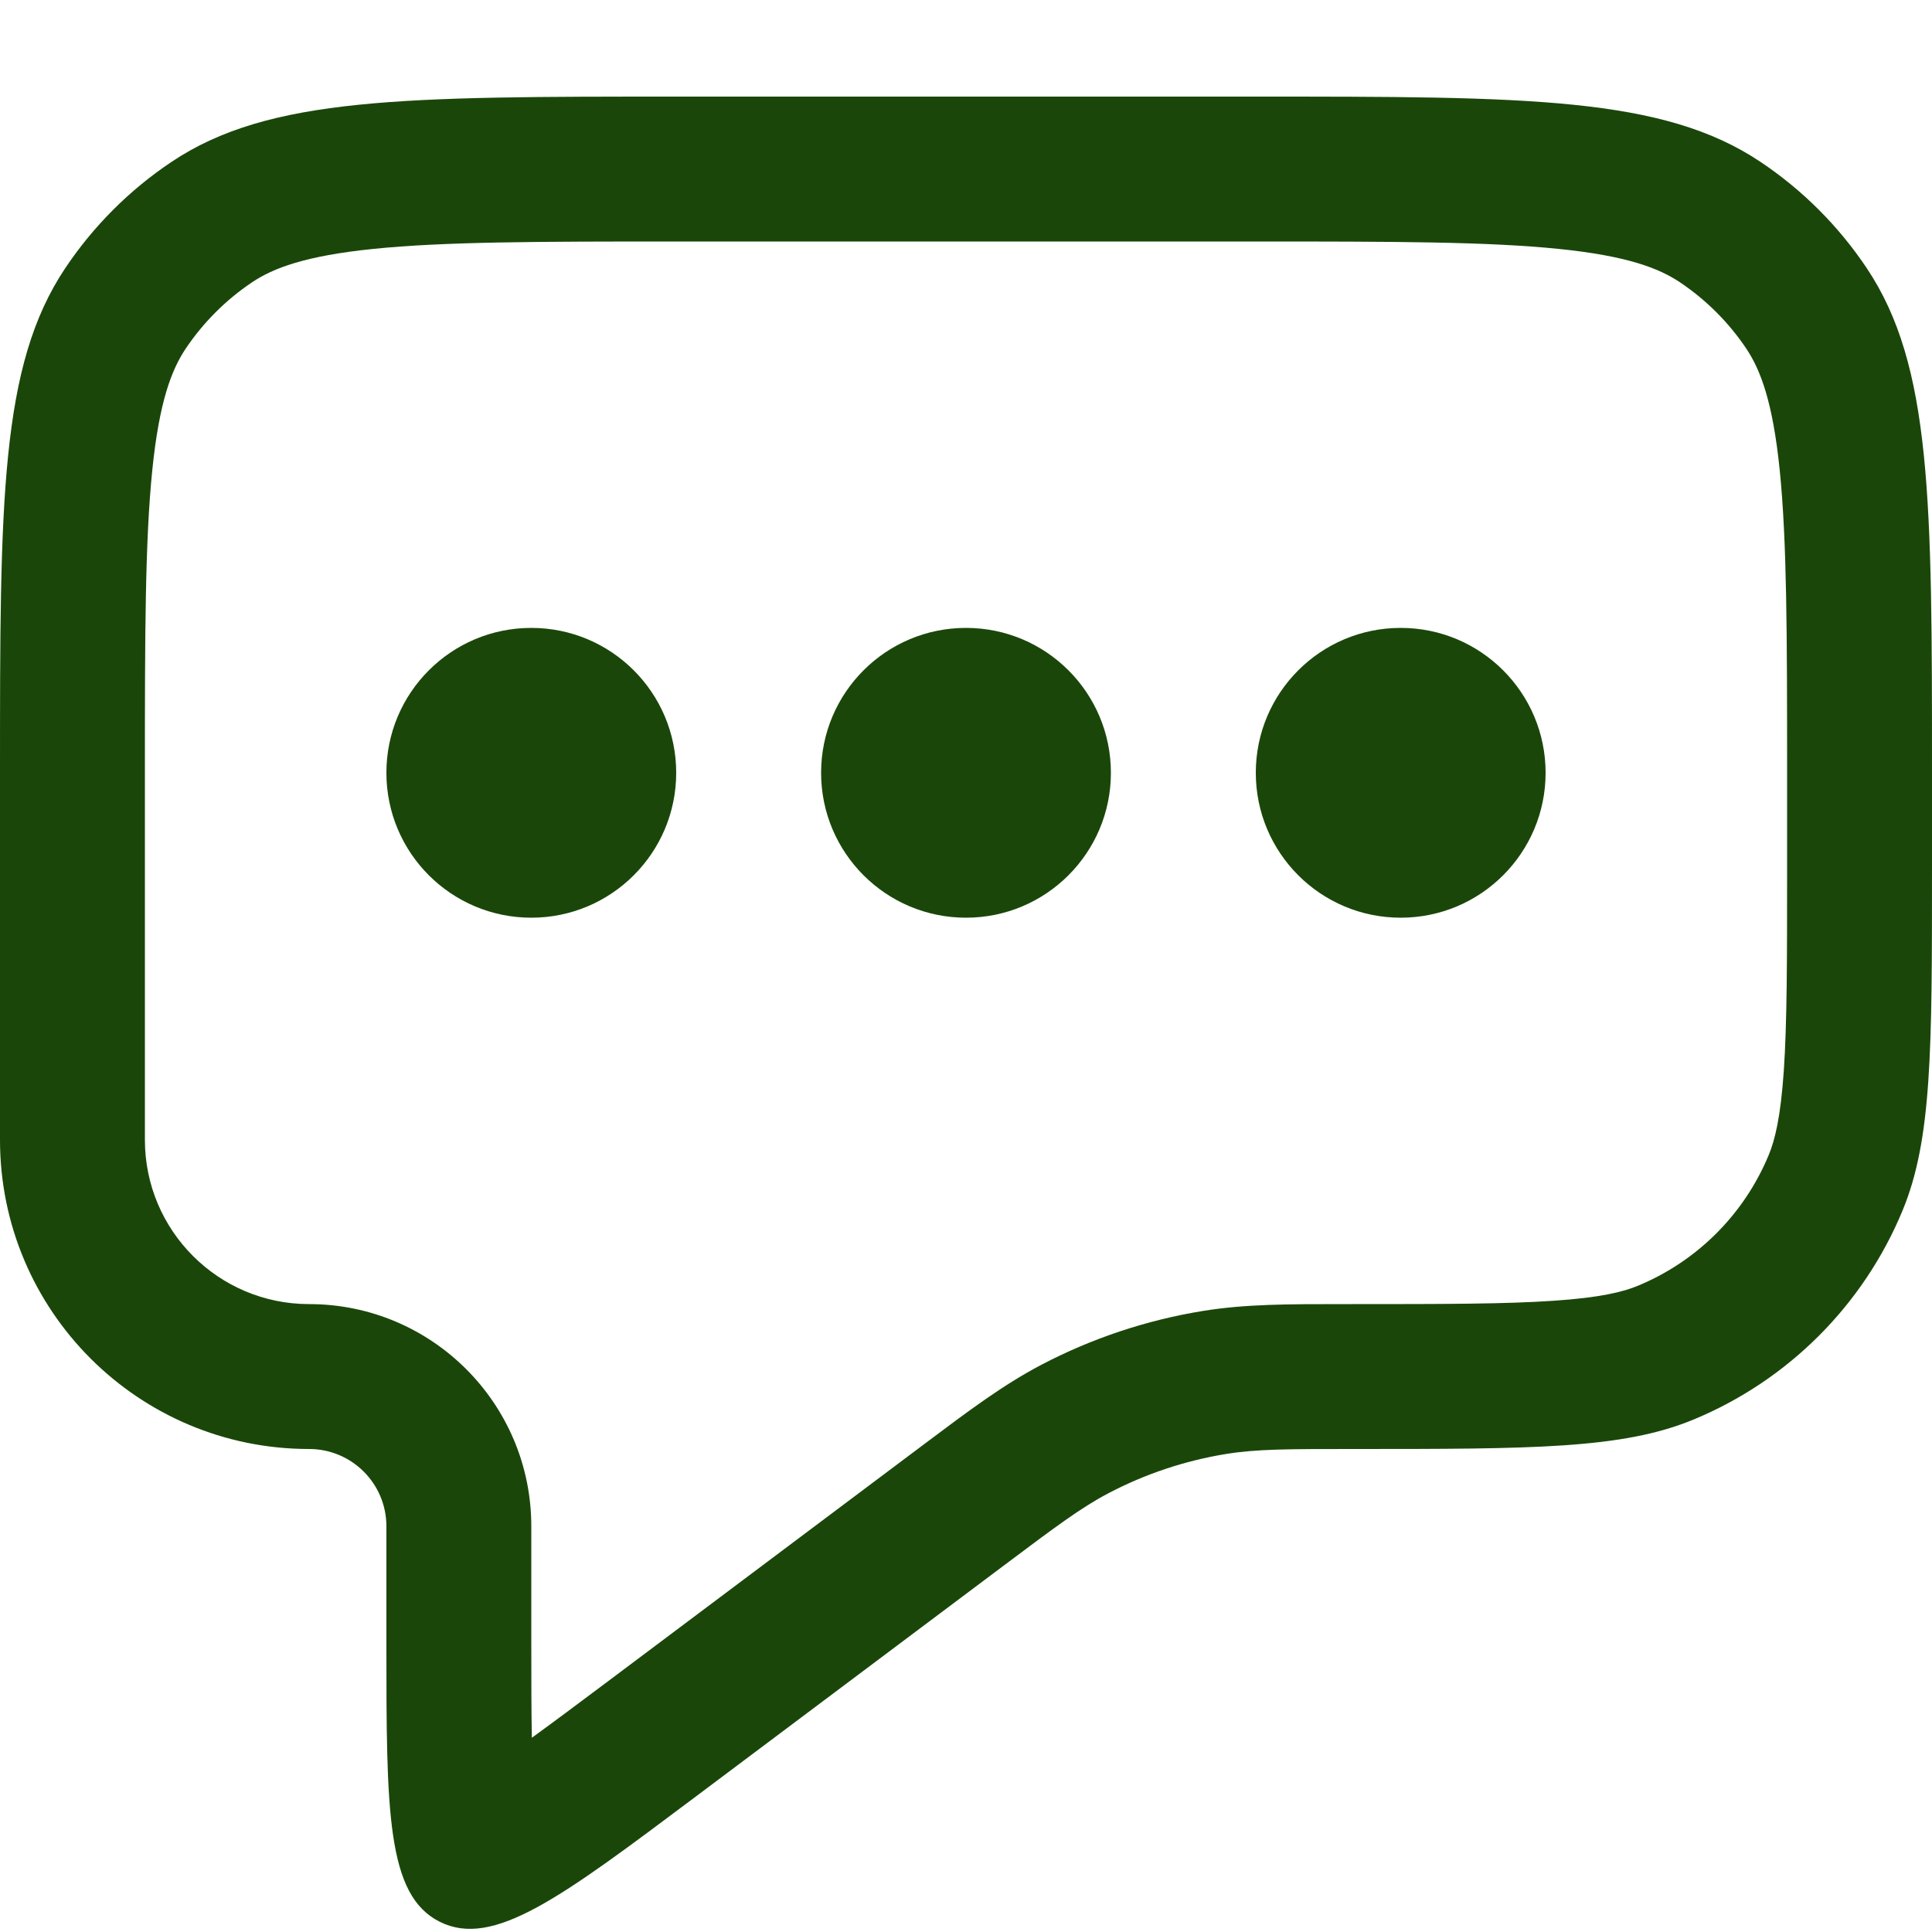 <svg width="35" height="35" viewBox="0 0 35 35" fill="none" xmlns="http://www.w3.org/2000/svg">
<path d="M17.5 16.625C18.95 16.625 20.125 15.45 20.125 14C20.125 12.55 18.95 11.375 17.5 11.375C16.05 11.375 14.875 12.55 14.875 14C14.875 15.45 16.05 16.625 17.5 16.625Z" fill="#1A4709"/>
<path d="M12.25 14C12.25 15.45 11.075 16.625 9.625 16.625C8.175 16.625 7 15.45 7 14C7 12.55 8.175 11.375 9.625 11.375C11.075 11.375 12.25 12.55 12.25 14Z" fill="#1A4709"/>
<path d="M25.375 16.625C26.825 16.625 28 15.45 28 14C28 12.55 26.825 11.375 25.375 11.375C23.925 11.375 22.75 12.55 22.75 14C22.75 15.45 23.925 16.625 25.375 16.625Z" fill="#1A4709"/>
<path fill-rule="evenodd" clip-rule="evenodd" d="M0 14C0 9.084 0 6.627 1.18 4.861C1.69 4.097 2.347 3.44 3.111 2.93C4.877 1.75 7.334 1.75 12.25 1.75H22.75C27.666 1.75 30.123 1.75 31.889 2.93C32.653 3.44 33.31 4.097 33.82 4.861C35 6.627 35 9.084 35 14V15.75C35 19.012 35 20.642 34.467 21.929C33.757 23.644 32.394 25.007 30.679 25.717C29.392 26.25 27.762 26.25 24.5 26.25C23.346 26.25 22.769 26.25 22.212 26.34C21.469 26.461 20.751 26.7 20.085 27.049C19.585 27.311 19.123 27.658 18.2 28.35L12.6 32.55C10.156 34.383 8.935 35.299 7.967 34.815C7 34.332 7 32.804 7 29.75V27.65C7 26.877 6.373 26.25 5.6 26.25C2.507 26.25 0 23.743 0 20.65V14ZM12.25 4.375H22.75C25.262 4.375 26.949 4.378 28.235 4.509C29.477 4.635 30.051 4.859 30.431 5.112C30.908 5.432 31.319 5.842 31.638 6.319C31.891 6.699 32.115 7.273 32.241 8.515C32.372 9.801 32.375 11.488 32.375 14V15.75C32.375 17.417 32.374 18.535 32.315 19.401C32.257 20.244 32.154 20.654 32.042 20.924C31.598 21.996 30.746 22.848 29.674 23.292C29.404 23.404 28.994 23.507 28.151 23.564C27.285 23.624 26.167 23.625 24.5 23.625L24.33 23.625C23.341 23.625 22.562 23.624 21.792 23.749C20.77 23.915 19.783 24.244 18.866 24.724C18.175 25.087 17.552 25.554 16.761 26.148L11.025 30.45C10.466 30.869 10.012 31.208 9.635 31.481C9.626 31.015 9.625 30.448 9.625 29.75V27.65C9.625 25.427 7.823 23.625 5.6 23.625C3.957 23.625 2.625 22.293 2.625 20.65V14C2.625 11.488 2.628 9.801 2.759 8.515C2.885 7.273 3.109 6.699 3.362 6.319C3.682 5.842 4.092 5.432 4.569 5.112C4.949 4.859 5.523 4.635 6.765 4.509C8.051 4.378 9.738 4.375 12.25 4.375Z" fill="#1A4709"/>
</svg>
